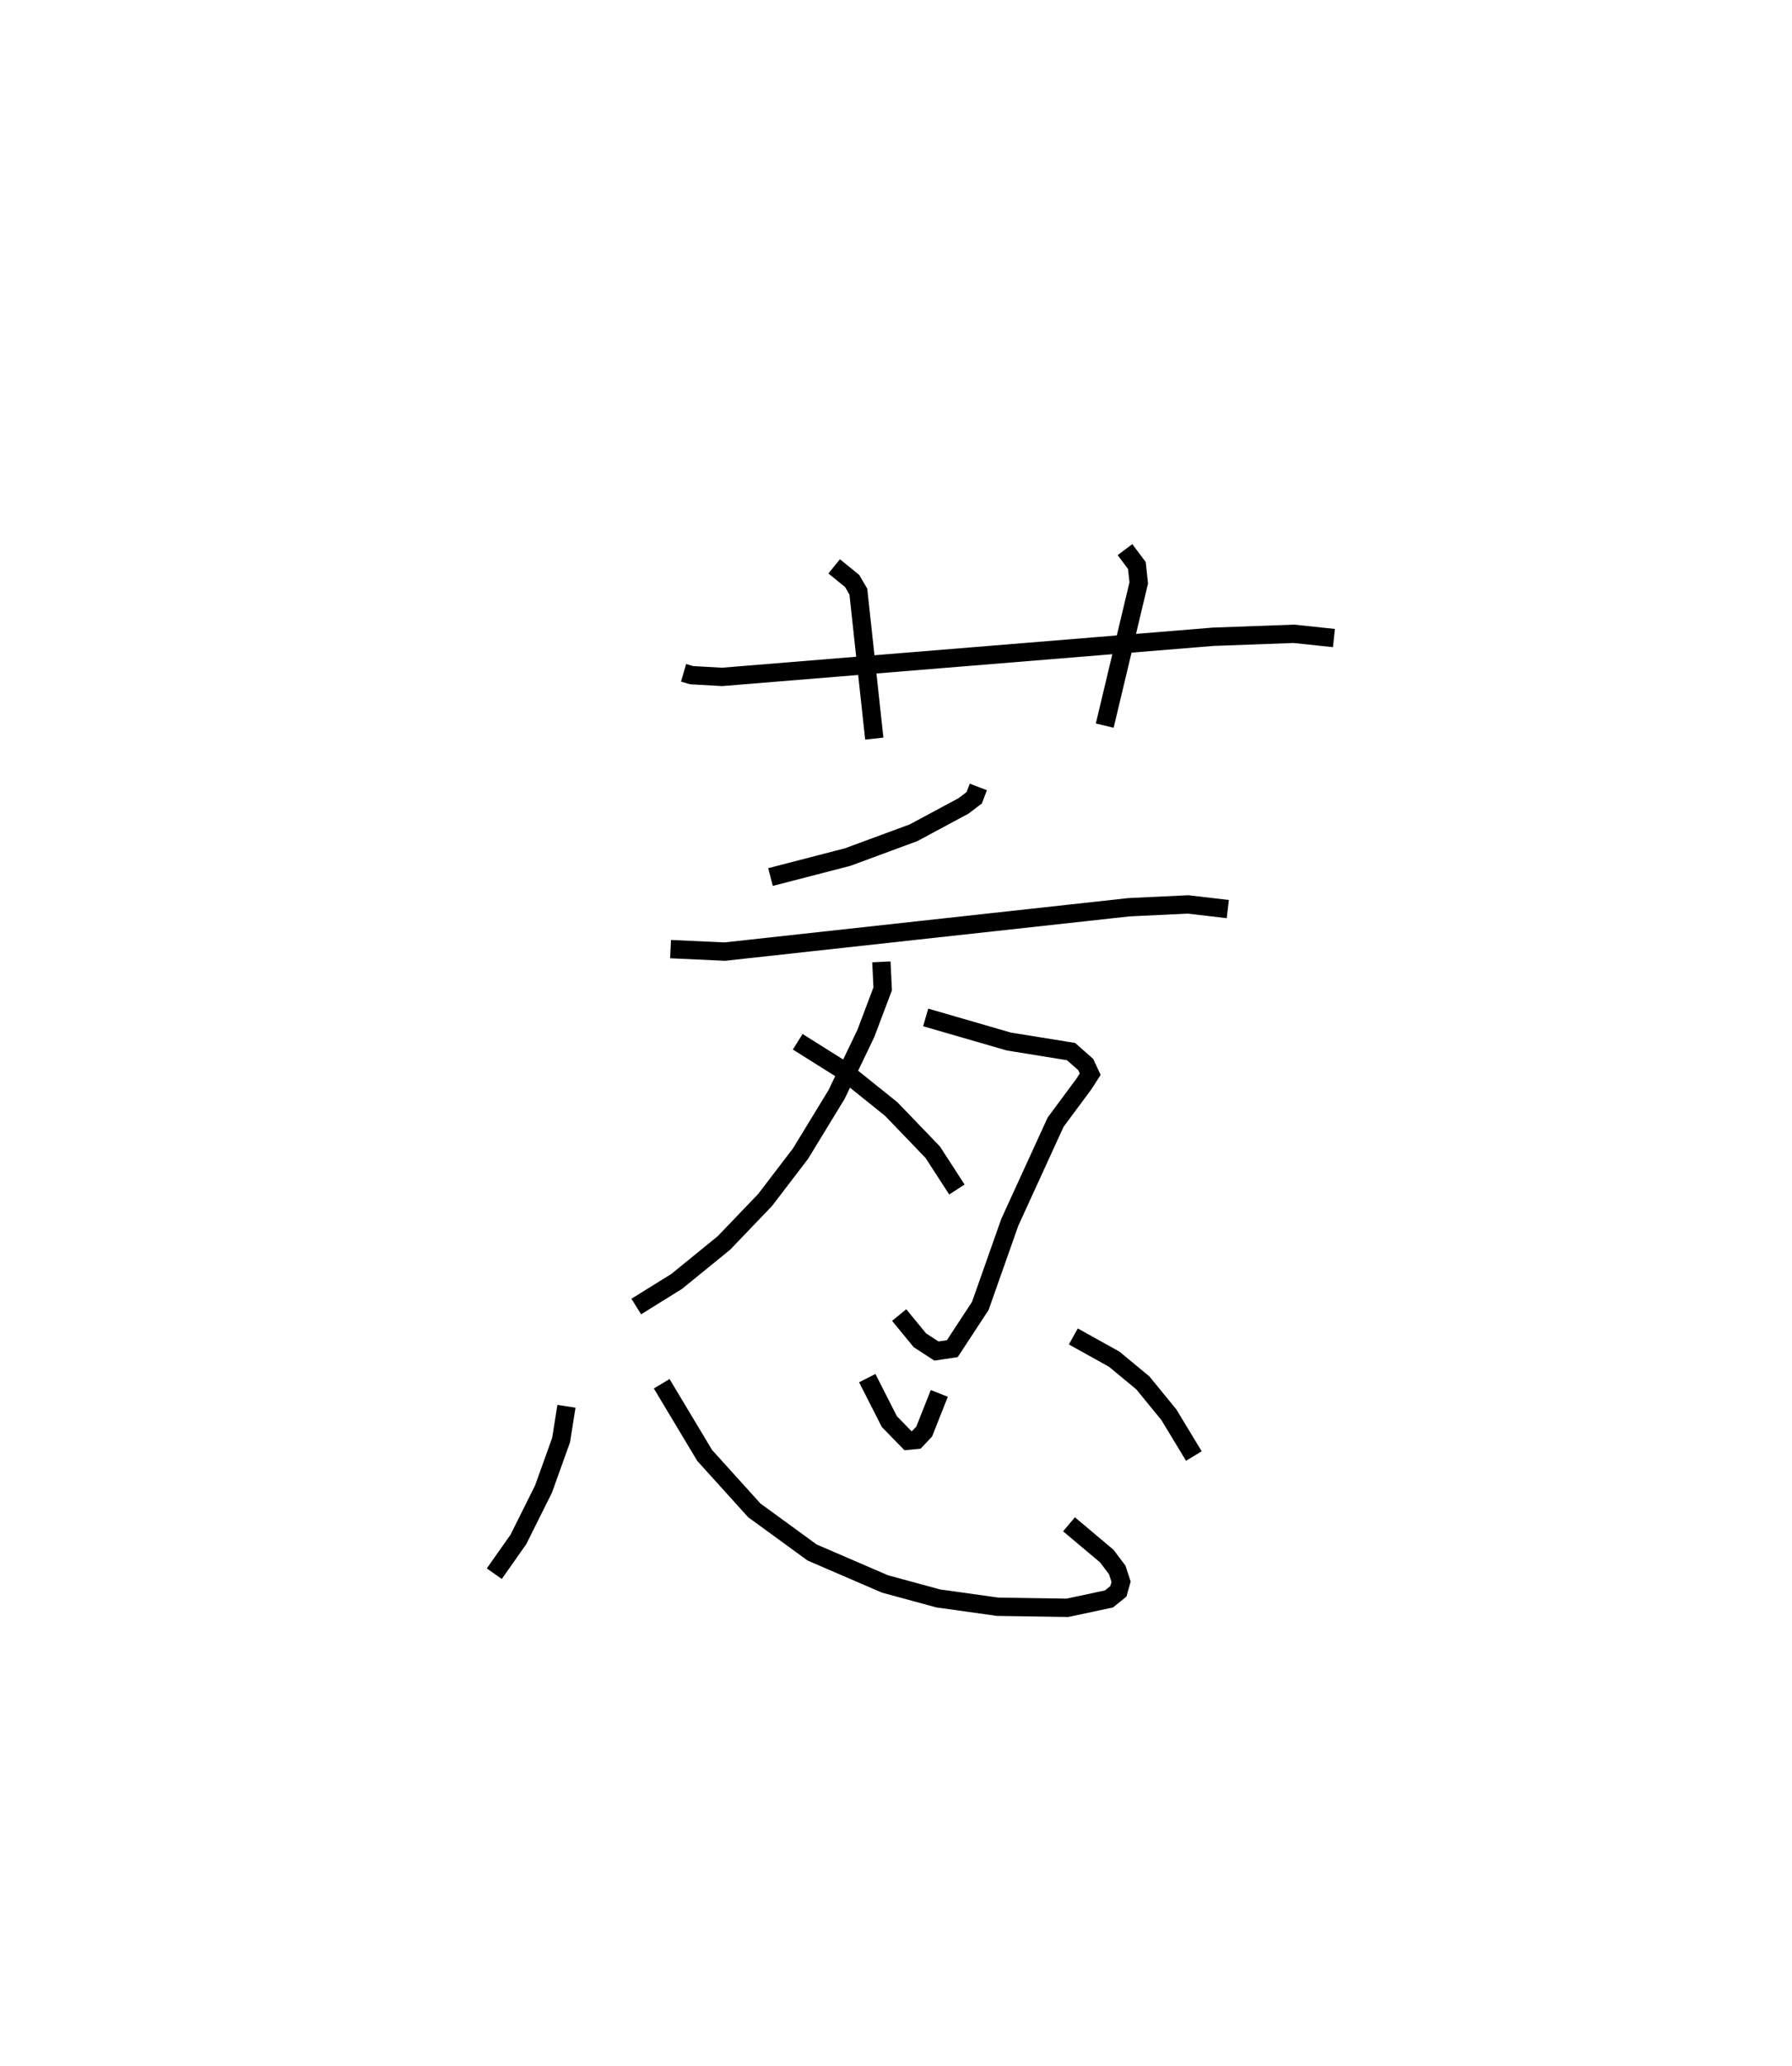 <?xml version="1.0" encoding="utf-8" ?>
<svg baseProfile="full" height="112.714" version="1.1" width="97.802" xmlns="http://www.w3.org/2000/svg" xmlns:ev="http://www.w3.org/2001/xml-events" xmlns:xlink="http://www.w3.org/1999/xlink"><defs /><rect fill="white" height="112.714" width="97.802" x="0" y="0" /><path d="M25,25 m0.0,0.0 m12.307,11.705 l0.44,0.128 1.663,0.094 l26.797,-2.189 4.409,-0.162 l2.186,0.232 m-27.276,-3.912 l0.984,0.8 0.336,0.578 l0.87,8.019 m13.682,-10.31 l0.65,0.869 0.101,0.95 l-1.856,7.783 m-6.897,3.345 l-0.226,0.591 -0.59,0.447 l-2.721,1.461 -3.6,1.328 l-4.207,1.088 m-5.455,3.932 l2.96,0.136 22.053,-2.42 l3.226,-0.154 2.174,0.254 m-16.489,5.911 l4.533,1.313 3.401,0.55 l0.799,0.705 0.246,0.529 l-0.353,0.547 -1.534,2.069 l-2.499,5.458 -1.612,4.567 l-1.528,2.332 -0.864,0.13 l-0.905,-0.587 -1.131,-1.377 m-0.971,-19.268 l0.072,1.472 -0.919,2.433 l-1.601,3.336 -1.965,3.221 l-1.935,2.531 -2.245,2.342 l-2.58,2.099 -2.204,1.369 m8.811,-14.444 l2.446,1.537 2.656,2.132 l2.264,2.352 1.322,2.04 m-21.309,11.825 l-0.292,1.842 -0.961,2.676 l-1.368,2.742 -1.317,1.873 m9.136,-10.361 l2.346,3.911 2.71,2.997 l3.155,2.298 3.977,1.715 l2.899,0.788 3.246,0.455 l3.808,0.058 2.269,-0.483 l0.515,-0.416 0.147,-0.522 l-0.211,-0.646 -0.567,-0.753 l-2.065,-1.736 m-11.01,-7.974 l1.204,2.37 1.018,1.044 l0.454,-0.044 0.431,-0.456 l0.825,-2.08 m7.315,-3.108 l2.234,1.243 1.562,1.293 l1.419,1.737 1.363,2.251 " fill="none" stroke="black" stroke-width="1" /></svg>